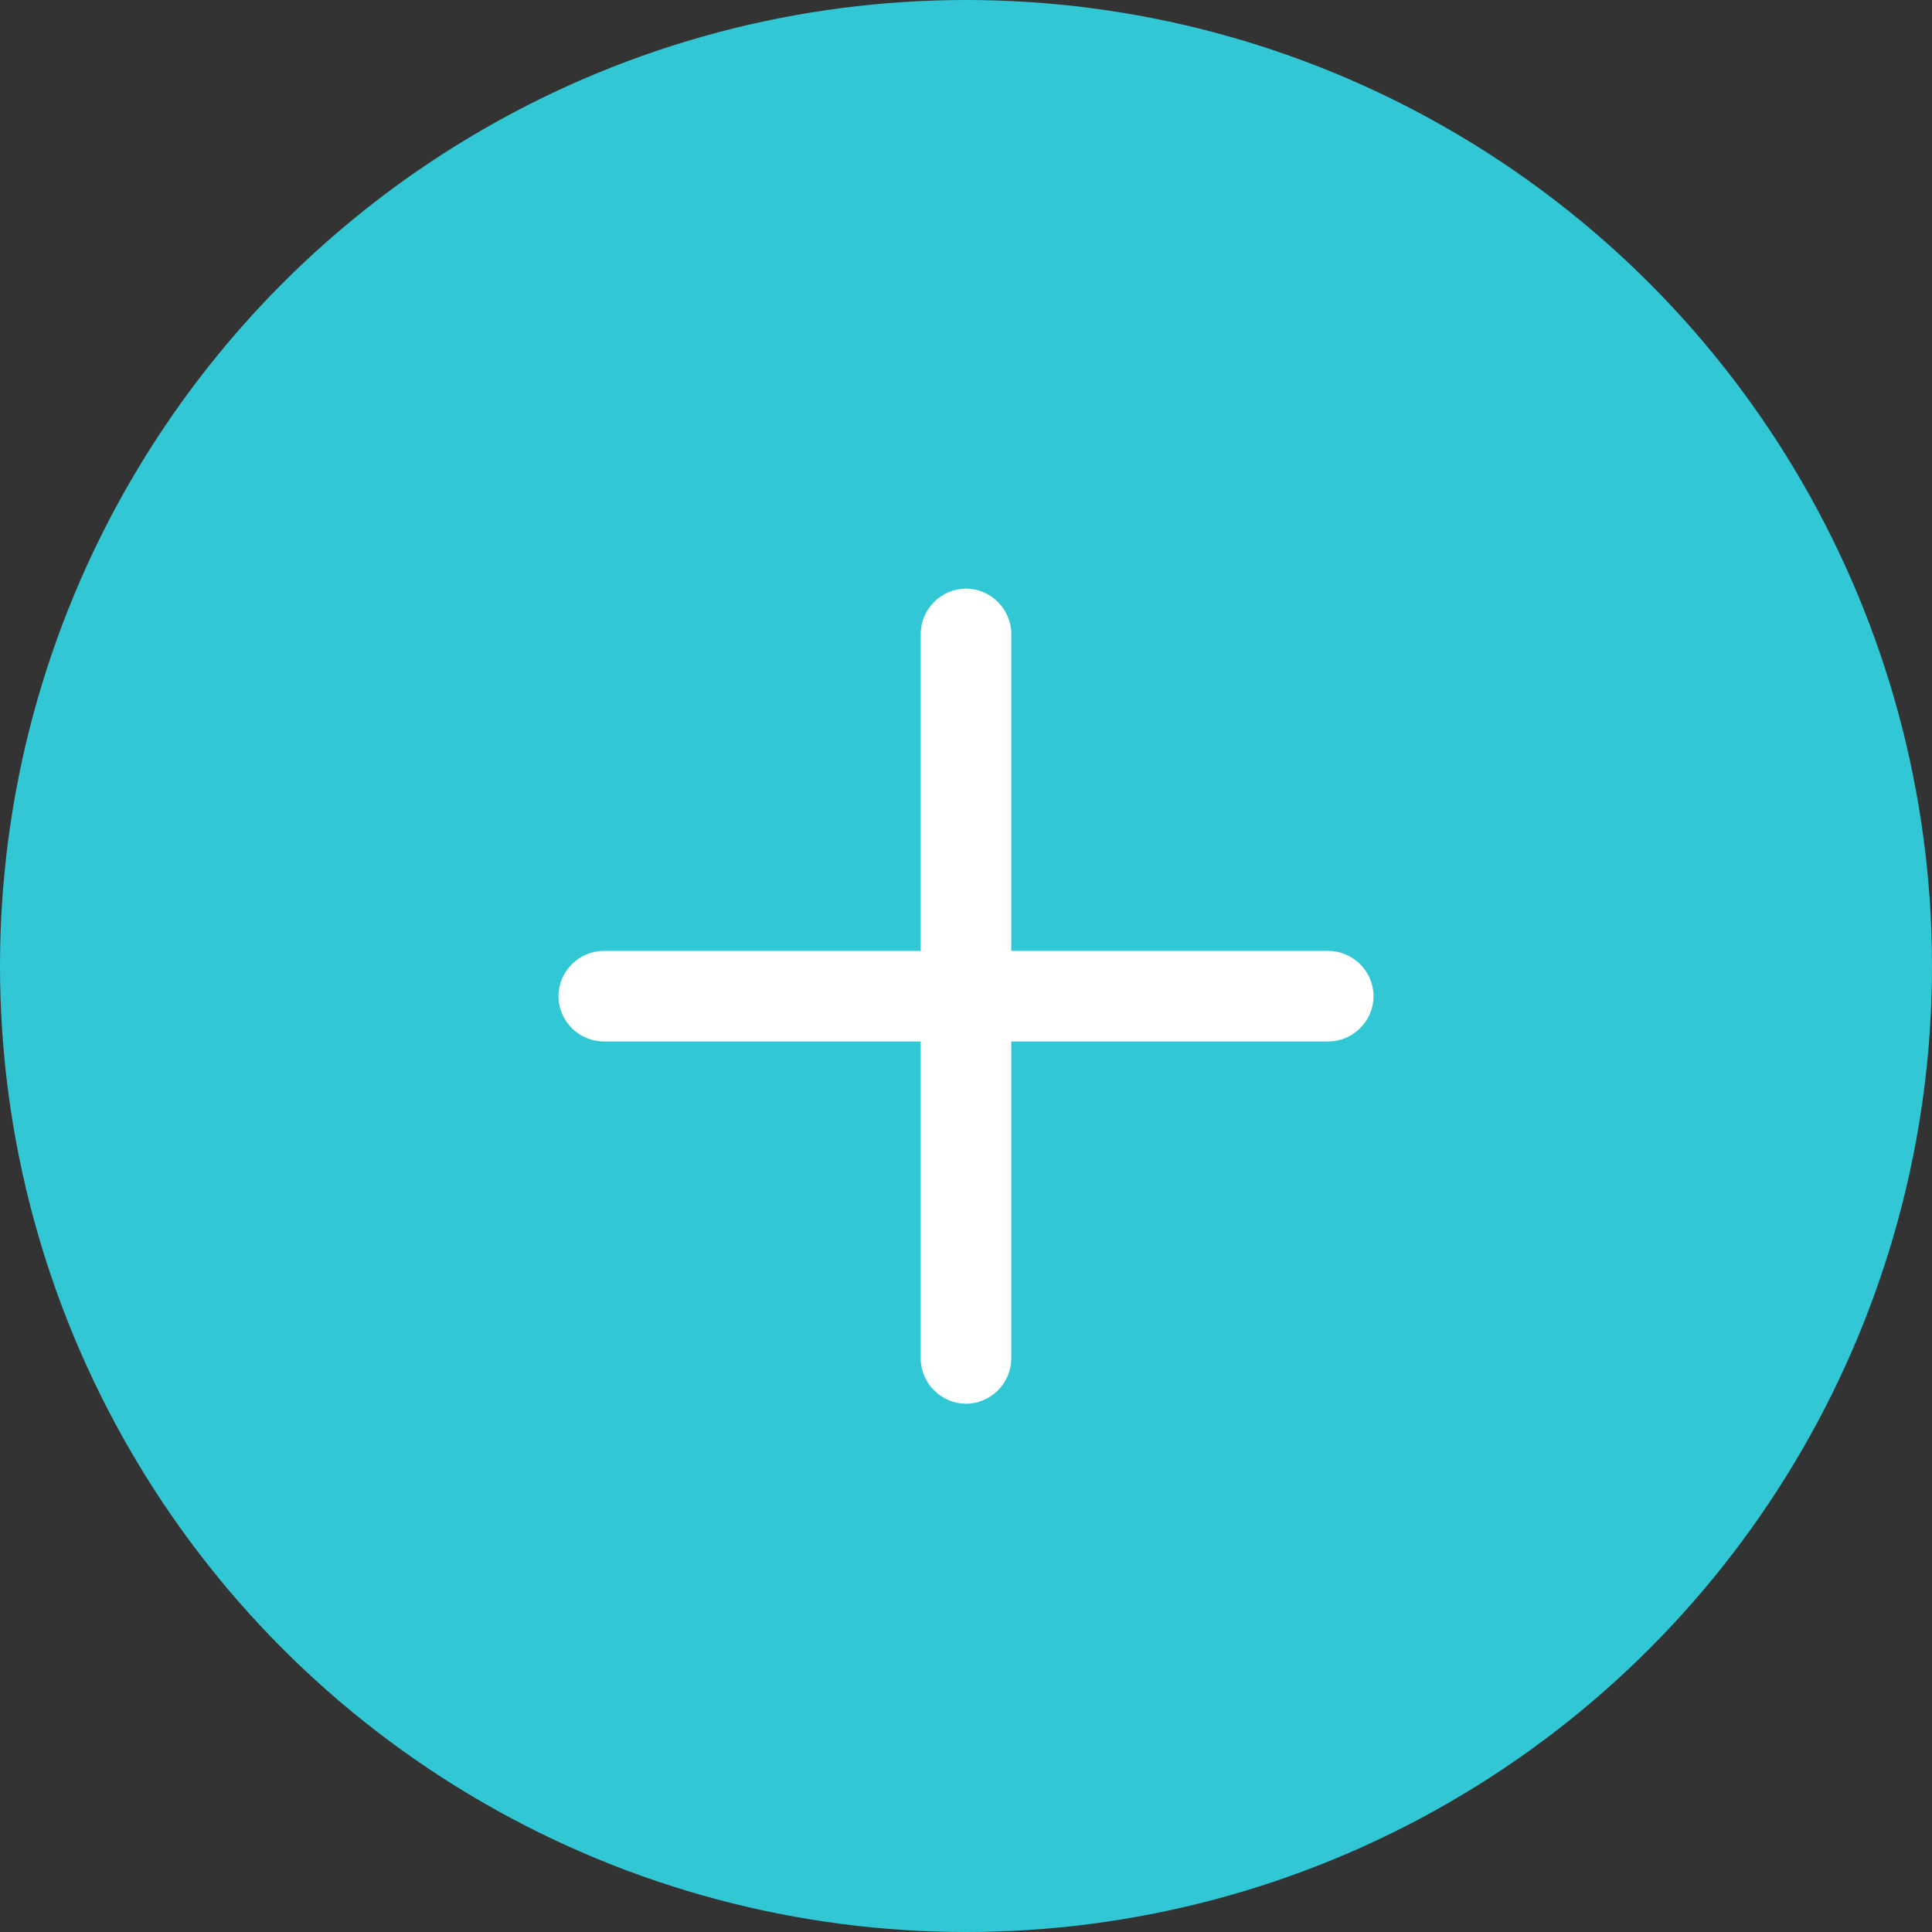 <svg width="32" height="32" viewBox="0 0 32 32" fill="none" xmlns="http://www.w3.org/2000/svg">
<rect x="0" y="0" width="32" height="32" fill="#333333" stroke="none"/>
<circle cx="16" cy="16" r="16" fill="#31C7D5"/>
<path d="M22 17.25H10C9.59 17.25 9.25 16.91 9.25 16.5C9.25 16.09 9.59 15.75 10 15.75H22C22.41 15.75 22.75 16.09 22.75 16.5C22.75 16.91 22.41 17.25 22 17.25Z" fill="white"/>
<path d="M16 23.25C15.59 23.25 15.25 22.91 15.25 22.5V10.5C15.25 10.09 15.59 9.75 16 9.75C16.41 9.75 16.75 10.09 16.75 10.5V22.5C16.75 22.91 16.41 23.25 16 23.25Z" fill="white"/>
</svg>
